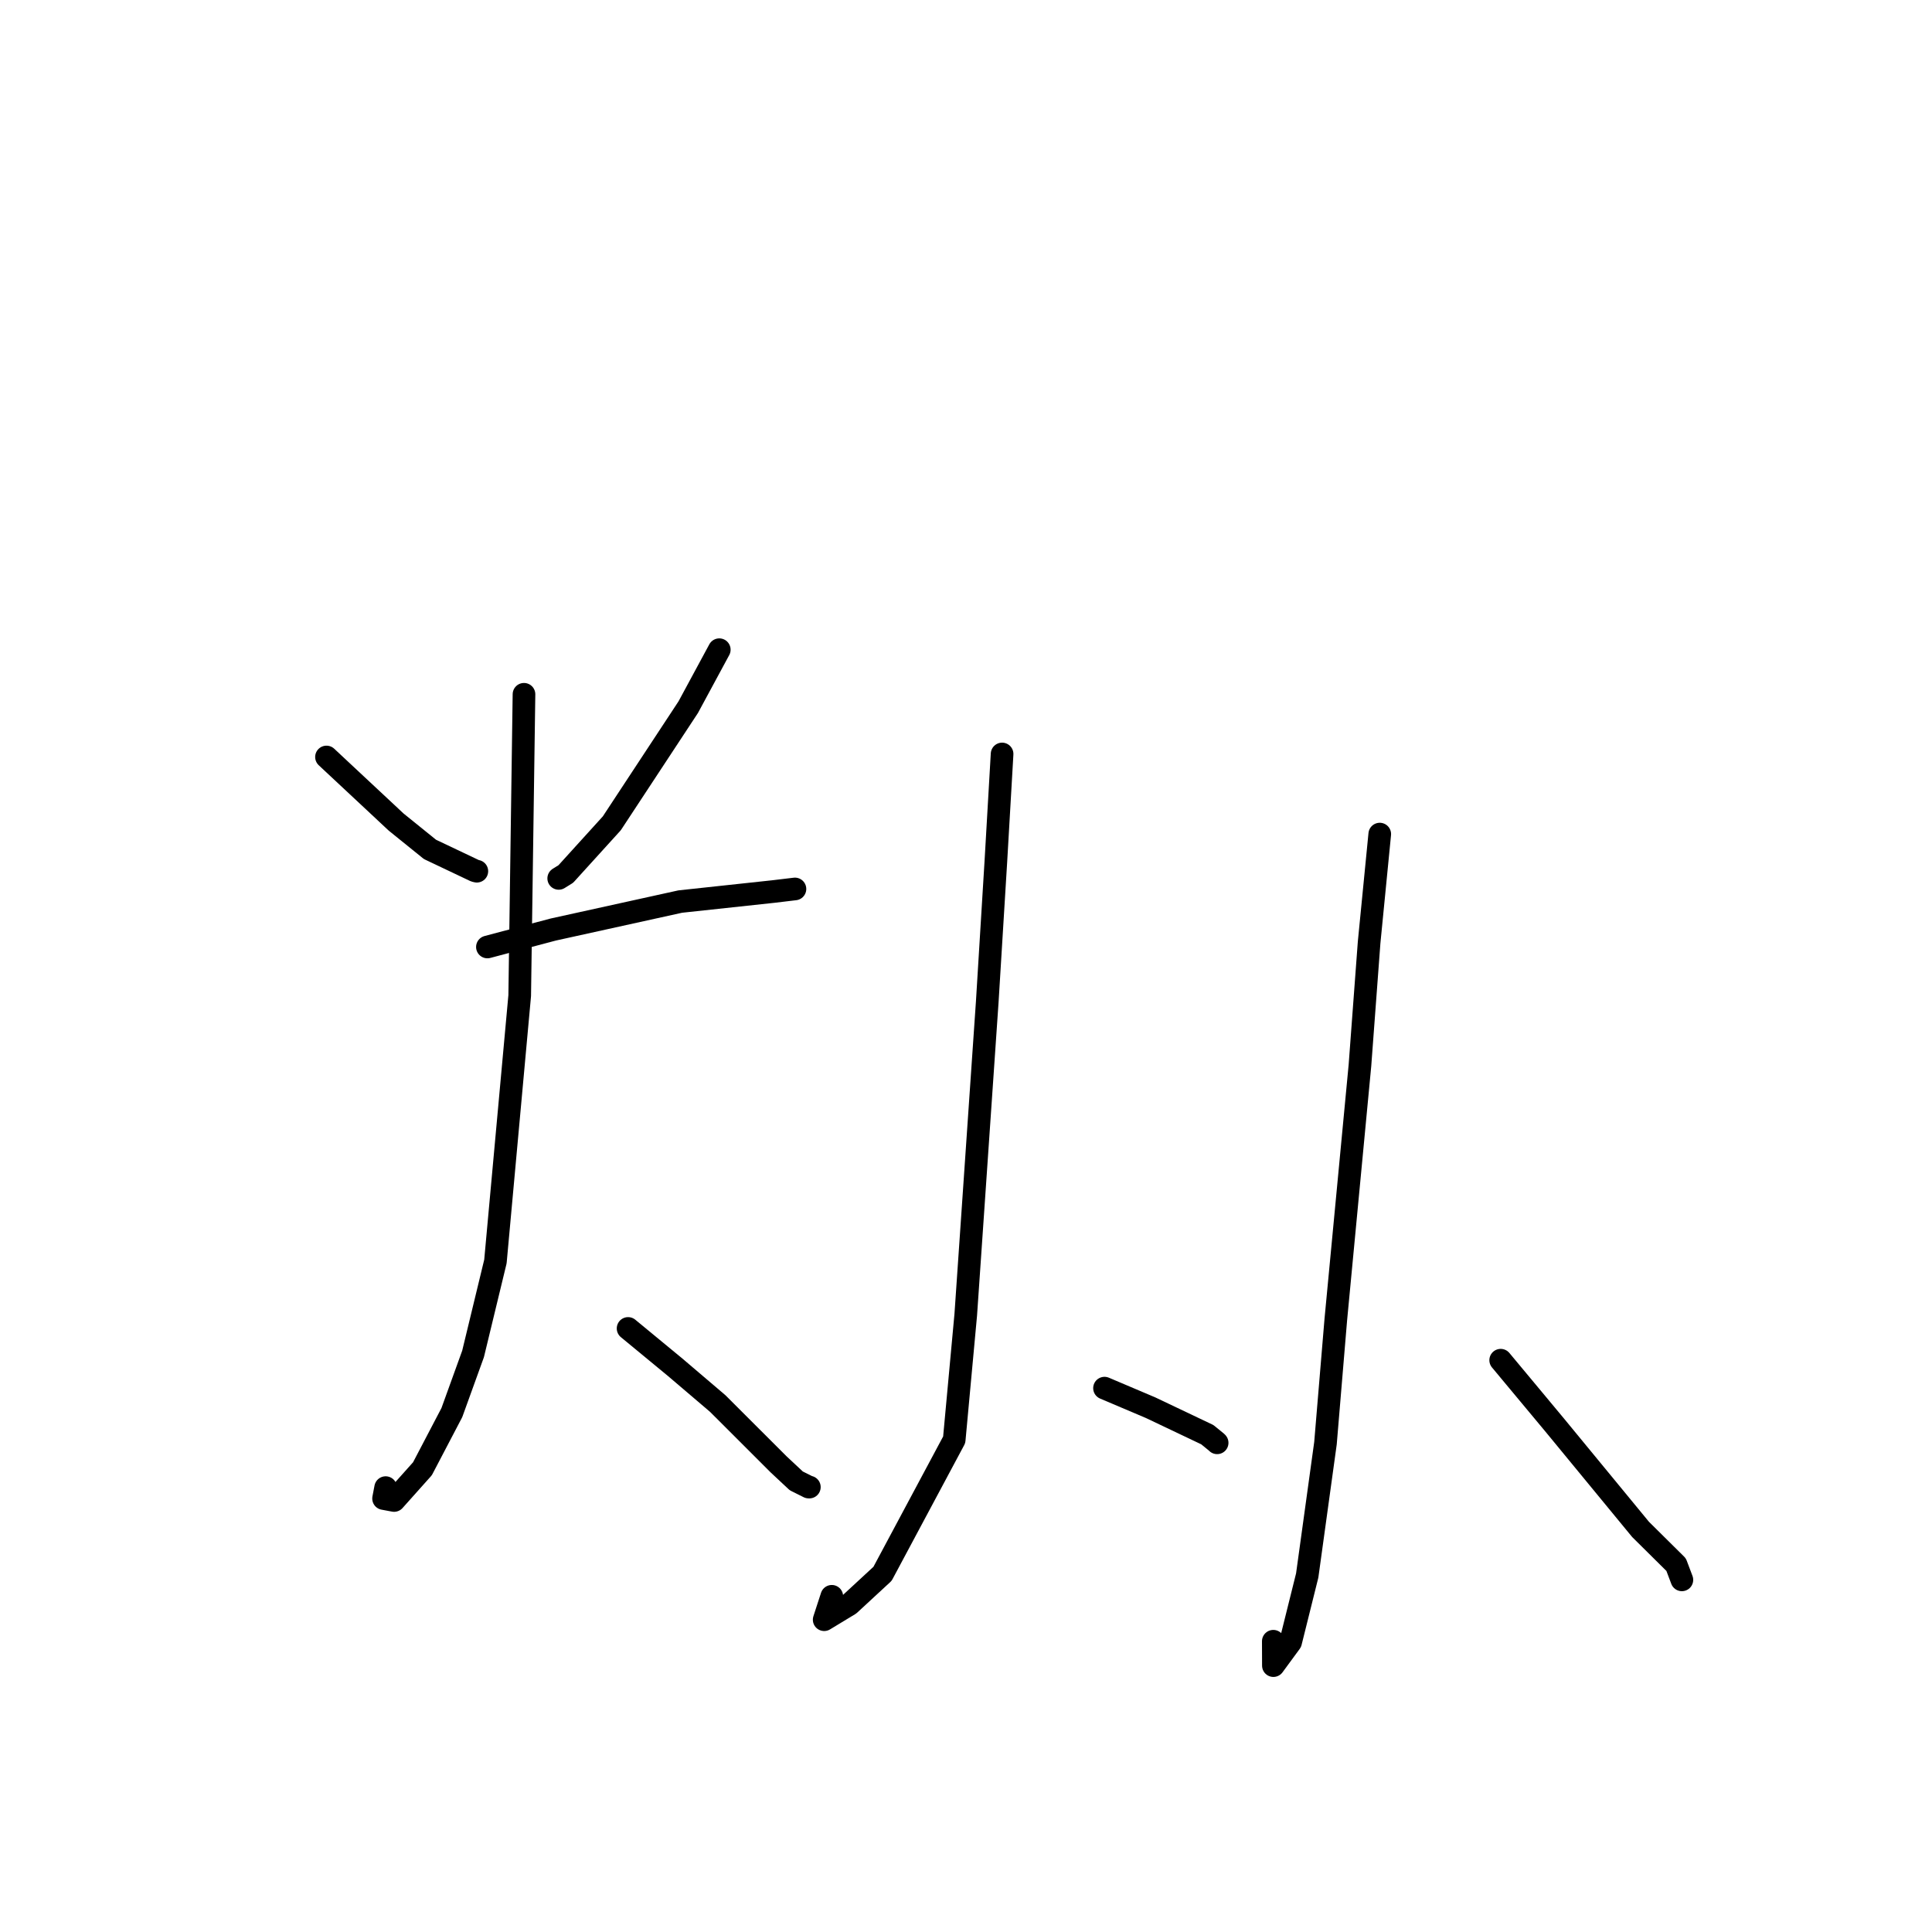 <?xml version="1.0" standalone="no"?>
    <svg width="256" height="256" xmlns="http://www.w3.org/2000/svg" version="1.1">
    <polyline stroke="black" stroke-width="3" stroke-linecap="round" fill="transparent" stroke-linejoin="round" points="43.261 100.304 52.495 108.931 56.975 112.55 62.942 115.384 63.185 115.44 " />
        <polyline stroke="black" stroke-width="3" stroke-linecap="round" fill="transparent" stroke-linejoin="round" points="95.309 86.088 91.197 93.7 81.068 109.094 74.973 115.809 74.032 116.392 " />
        <polyline stroke="black" stroke-width="3" stroke-linecap="round" fill="transparent" stroke-linejoin="round" points="64.585 125.481 73.3 123.17 90.14 119.461 102.487 118.132 105.085 117.821 105.335 117.791 " />
        <polyline stroke="black" stroke-width="3" stroke-linecap="round" fill="transparent" stroke-linejoin="round" points="69.431 91.996 68.864 131.923 65.646 167.156 62.684 179.398 59.873 187.176 55.976 194.618 52.22 198.823 50.825 198.563 51.101 197.117 " />
        <polyline stroke="black" stroke-width="3" stroke-linecap="round" fill="transparent" stroke-linejoin="round" points="83.224 176.025 89.477 181.182 95.102 185.974 103.166 194.032 105.51 196.223 107.151 197.043 107.244 197.046 " />
        <polyline stroke="black" stroke-width="3" stroke-linecap="round" fill="transparent" stroke-linejoin="round" points="132.782 99.905 131.953 114.225 130.815 132.763 127.967 174.213 126.438 190.777 116.94 208.537 112.553 212.592 109.208 214.619 110.218 211.518 " />
        <polyline stroke="black" stroke-width="3" stroke-linecap="round" fill="transparent" stroke-linejoin="round" points="146.353 183.936 152.468 186.531 159.975 190.102 161.223 191.119 161.278 191.181 " />
        <polyline stroke="black" stroke-width="3" stroke-linecap="round" fill="transparent" stroke-linejoin="round" points="182.825 110.521 181.416 124.866 180.2 141.17 177.001 174.857 175.633 191.226 173.213 208.757 171.011 217.597 168.731 220.703 168.719 217.473 " />
        <polyline stroke="black" stroke-width="3" stroke-linecap="round" fill="transparent" stroke-linejoin="round" points="198.848 180.234 205.95 188.761 217.385 202.656 222.095 207.322 222.801 209.189 222.858 209.341 " />
        </svg>